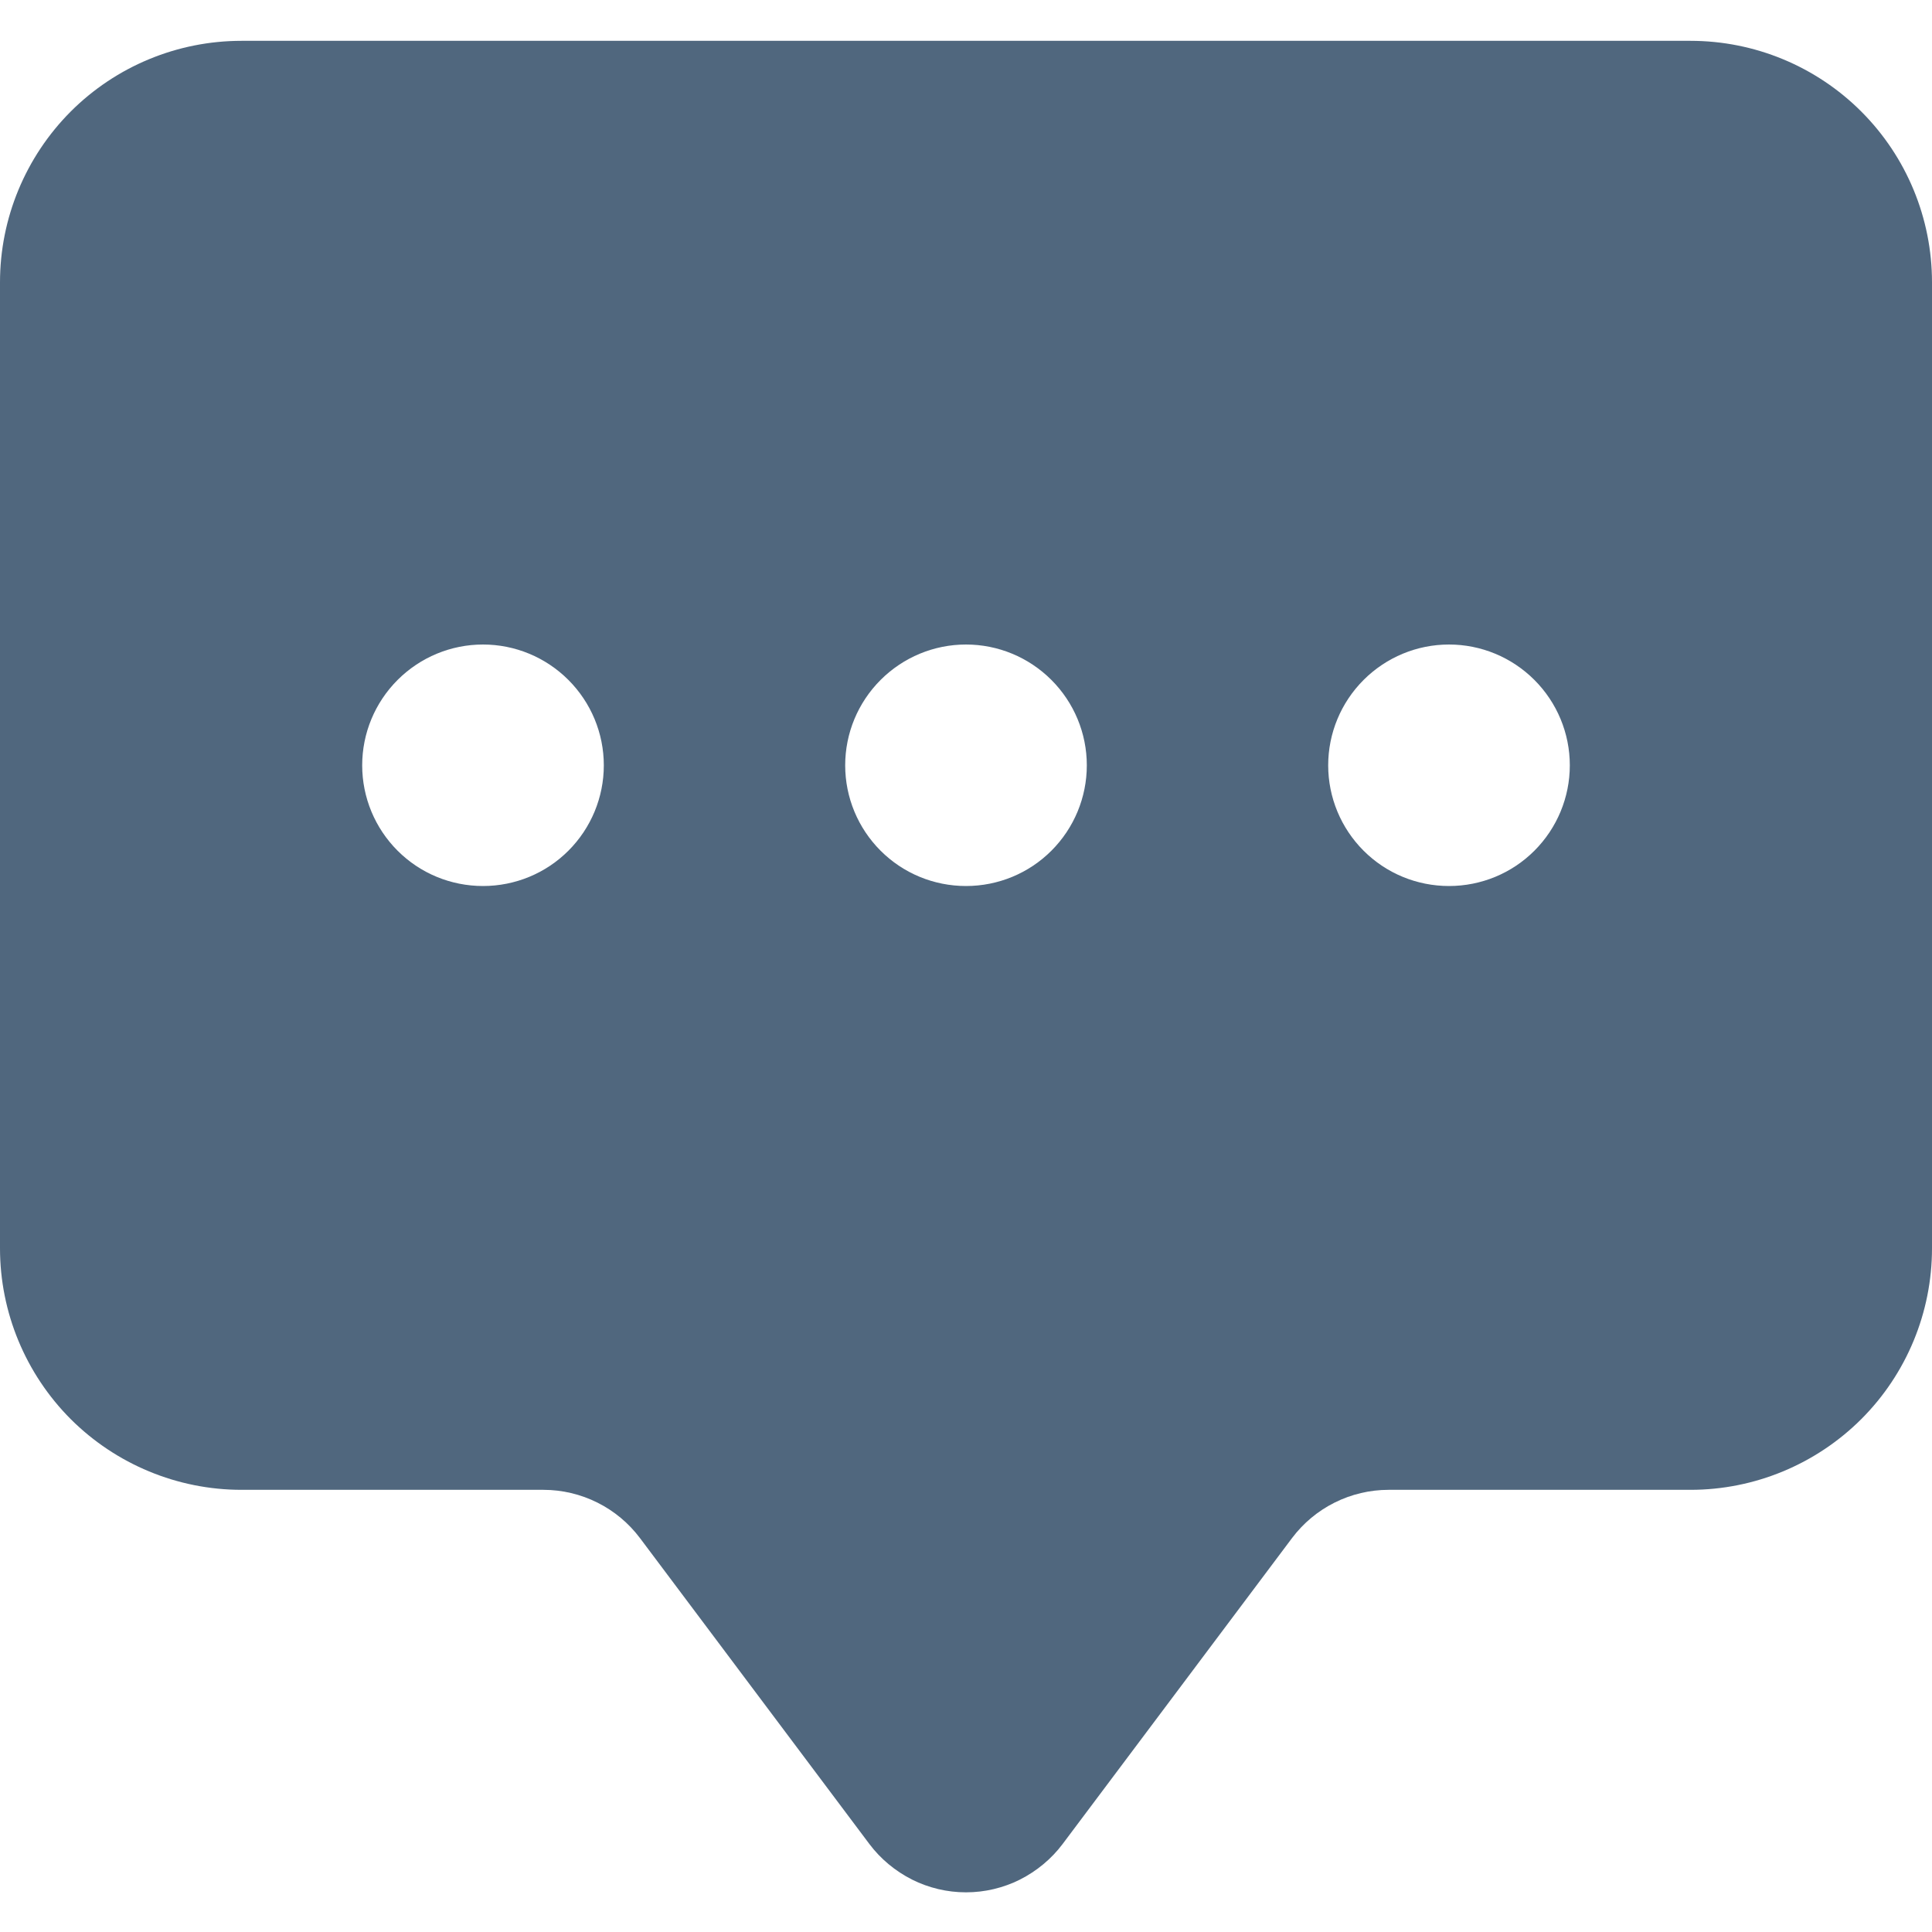 <svg width="15" height="15" viewBox="0 0 15 15" fill="none" xmlns="http://www.w3.org/2000/svg">
<path d="M0 2.192C0 1.695 0.198 1.218 0.549 0.866C0.901 0.514 1.378 0.317 1.875 0.317L13.125 0.317C13.622 0.317 14.099 0.514 14.451 0.866C14.803 1.218 15 1.695 15 2.192V9.692C15 10.189 14.803 10.666 14.451 11.018C14.099 11.369 13.622 11.567 13.125 11.567H10.781C10.636 11.567 10.492 11.601 10.362 11.666C10.232 11.731 10.119 11.825 10.031 11.942L8.25 14.317C8.163 14.433 8.049 14.527 7.919 14.593C7.789 14.658 7.646 14.692 7.5 14.692C7.354 14.692 7.211 14.658 7.081 14.593C6.951 14.527 6.837 14.433 6.75 14.317L4.969 11.942C4.881 11.825 4.768 11.731 4.638 11.666C4.508 11.601 4.364 11.567 4.219 11.567H1.875C1.378 11.567 0.901 11.369 0.549 11.018C0.198 10.666 0 10.189 0 9.692V2.192ZM4.688 5.942C4.688 5.693 4.589 5.455 4.413 5.279C4.237 5.103 3.999 5.004 3.75 5.004C3.501 5.004 3.263 5.103 3.087 5.279C2.911 5.455 2.812 5.693 2.812 5.942C2.812 6.191 2.911 6.429 3.087 6.605C3.263 6.781 3.501 6.879 3.75 6.879C3.999 6.879 4.237 6.781 4.413 6.605C4.589 6.429 4.688 6.191 4.688 5.942ZM8.438 5.942C8.438 5.693 8.339 5.455 8.163 5.279C7.987 5.103 7.749 5.004 7.5 5.004C7.251 5.004 7.013 5.103 6.837 5.279C6.661 5.455 6.562 5.693 6.562 5.942C6.562 6.191 6.661 6.429 6.837 6.605C7.013 6.781 7.251 6.879 7.5 6.879C7.749 6.879 7.987 6.781 8.163 6.605C8.339 6.429 8.438 6.191 8.438 5.942ZM11.25 6.879C11.499 6.879 11.737 6.781 11.913 6.605C12.089 6.429 12.188 6.191 12.188 5.942C12.188 5.693 12.089 5.455 11.913 5.279C11.737 5.103 11.499 5.004 11.25 5.004C11.001 5.004 10.763 5.103 10.587 5.279C10.411 5.455 10.312 5.693 10.312 5.942C10.312 6.191 10.411 6.429 10.587 6.605C10.763 6.781 11.001 6.879 11.25 6.879Z" fill="#062748" fill-opacity="0.7"/>
</svg>
